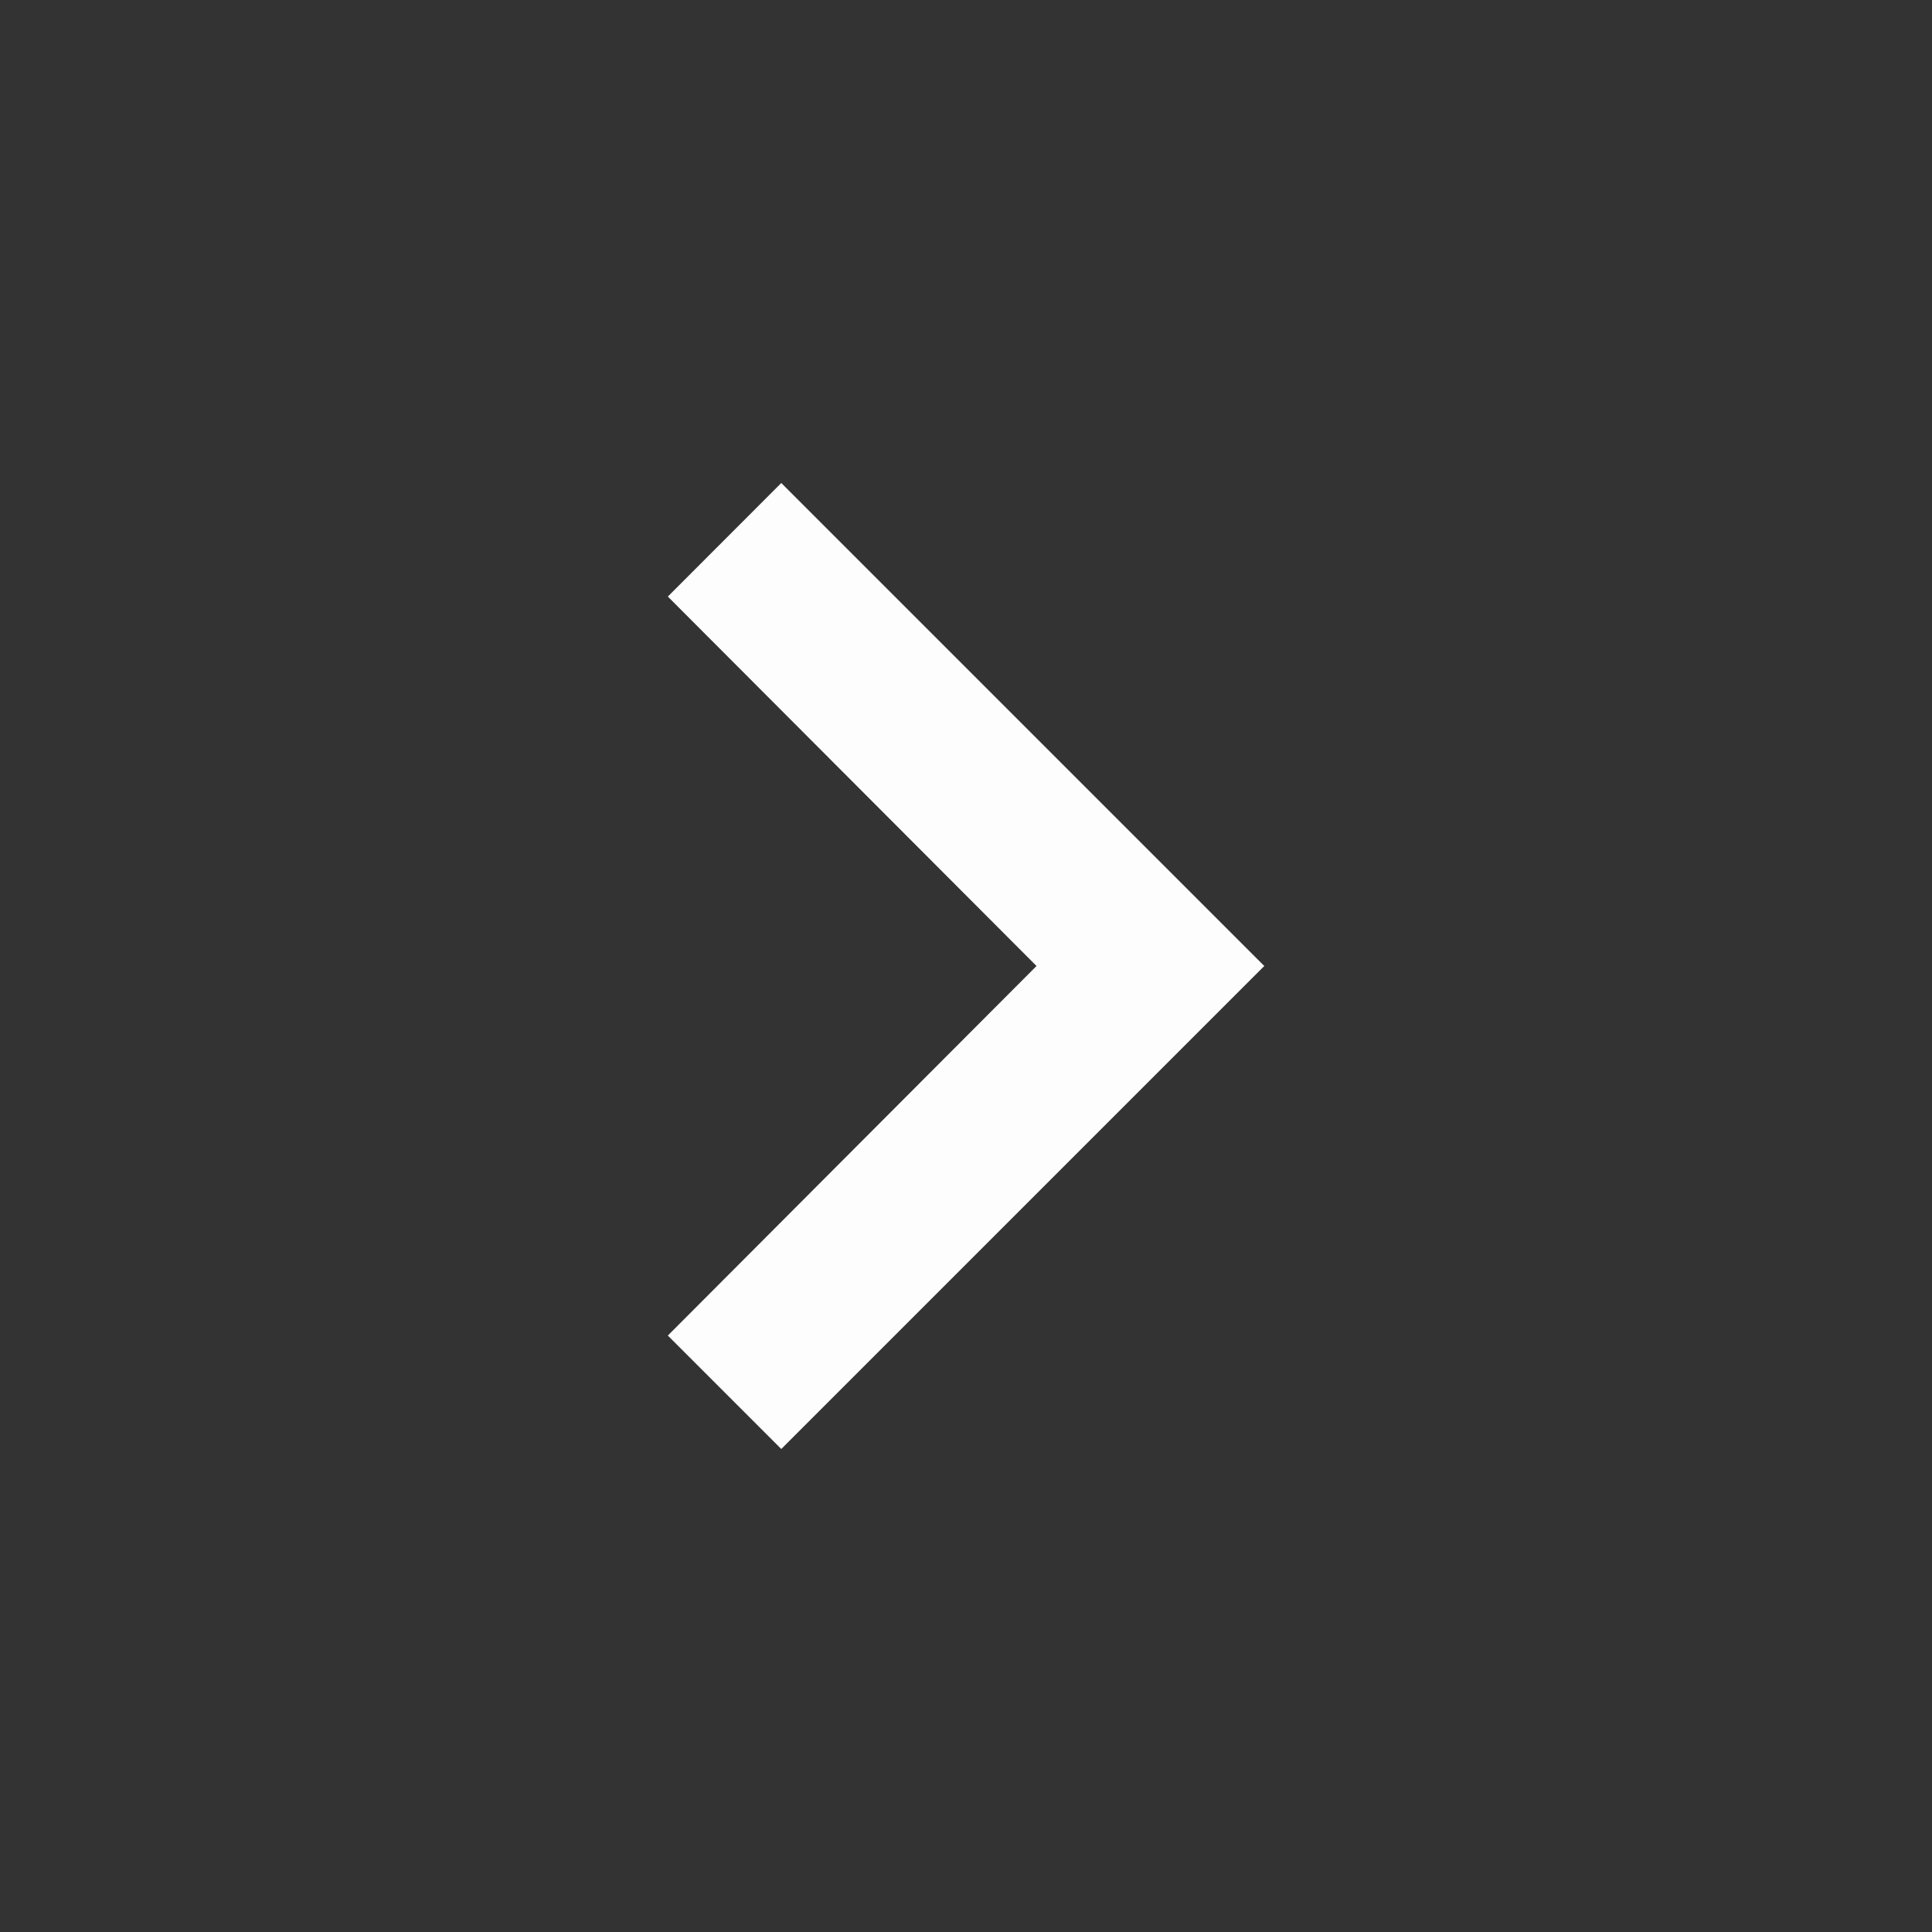<svg width="18" height="18" viewBox="0 0 18 18" fill="none" xmlns="http://www.w3.org/2000/svg">
<rect x="0" y="0" width="18" height="18" fill="#333333" stroke="none"/>
<g id="ChevronRightFilled">
<path id="Vector" d="M7.279 4.5L6.222 5.558L9.657 9L6.222 12.443L7.279 13.5L11.779 9L7.279 4.5Z" fill="#FDFDFD"/>
</g>
</svg>
